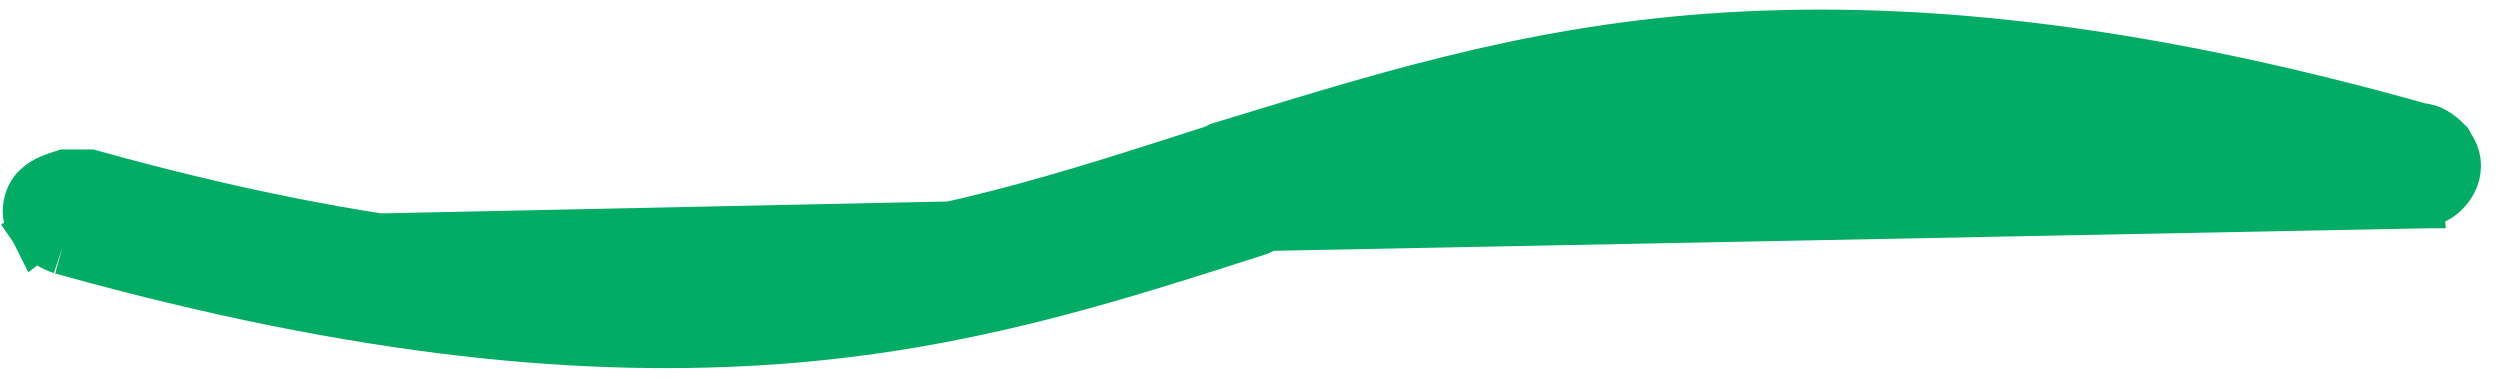 <?xml version="1.0" encoding="utf-8"?>
<!-- Generator: Adobe Illustrator 27.7.0, SVG Export Plug-In . SVG Version: 6.00 Build 0)  -->
<svg version="1.1" id="Layer_1" xmlns="http://www.w3.org/2000/svg" xmlns:xlink="http://www.w3.org/1999/xlink" x="0px" y="0px"
	 viewBox="0 0 92 14" style="enable-background:new 0 0 92 14;" xml:space="preserve">
<style type="text/css">
	.st0{fill:#02AC64;stroke:#02AC64;stroke-width:2;}
</style>
<path class="st0" d="M2.3,9.1L2.3,9.1C2,9,1.6,8.8,1.4,8.5l0.8-0.6L1.4,8.5C1.3,8.3,1.1,8.1,1.1,7.8c0-0.3,0.1-0.6,0.3-0.8
	c0.3-0.3,0.7-0.4,1-0.5c0.3,0,0.6,0,0.9,0l0,0l0,0c10.4,2.9,18.2,3.5,24.6,3c6.4-0.5,11.5-2.2,16.8-3.9l0.2-0.1
	C50.5,3.8,56,2,62.9,1.5C69.8,1,78.1,1.7,89.1,4.8l0,0v0C89.4,4.8,89.7,5,90,5.3v0c0.1,0.2,0.3,0.4,0.3,0.8c0,0.4-0.2,0.7-0.4,0.9
	c-0.2,0.2-0.4,0.3-0.6,0.3 M2.3,9.1l87.1-1.7 M2.3,9.1L2.3,9.1c11.1,3.1,19.4,3.8,26.3,3.3c6.9-0.5,12.4-2.3,17.7-4l0.2-0.1
	c5.2-1.7,10.4-3.4,16.7-3.9c6.5-0.6,14.2,0,24.8,3 M2.3,9.1l85.6-1.8 M89.4,7.3c-0.2,0.1-0.4,0.1-0.5,0.1l-0.1-1 M89.4,7.3l-0.6-0.9
	 M88.8,6.4l0.1,1c-0.2,0-0.3,0-0.5,0c-0.2,0-0.3-0.1-0.5-0.1 M88.8,6.4l-0.9,0.9 M88.8,5.7L88.8,5.7L88.8,5.7L88.8,5.7l0-0.3
	L88.8,5.7L88.8,5.7z"/>
</svg>
